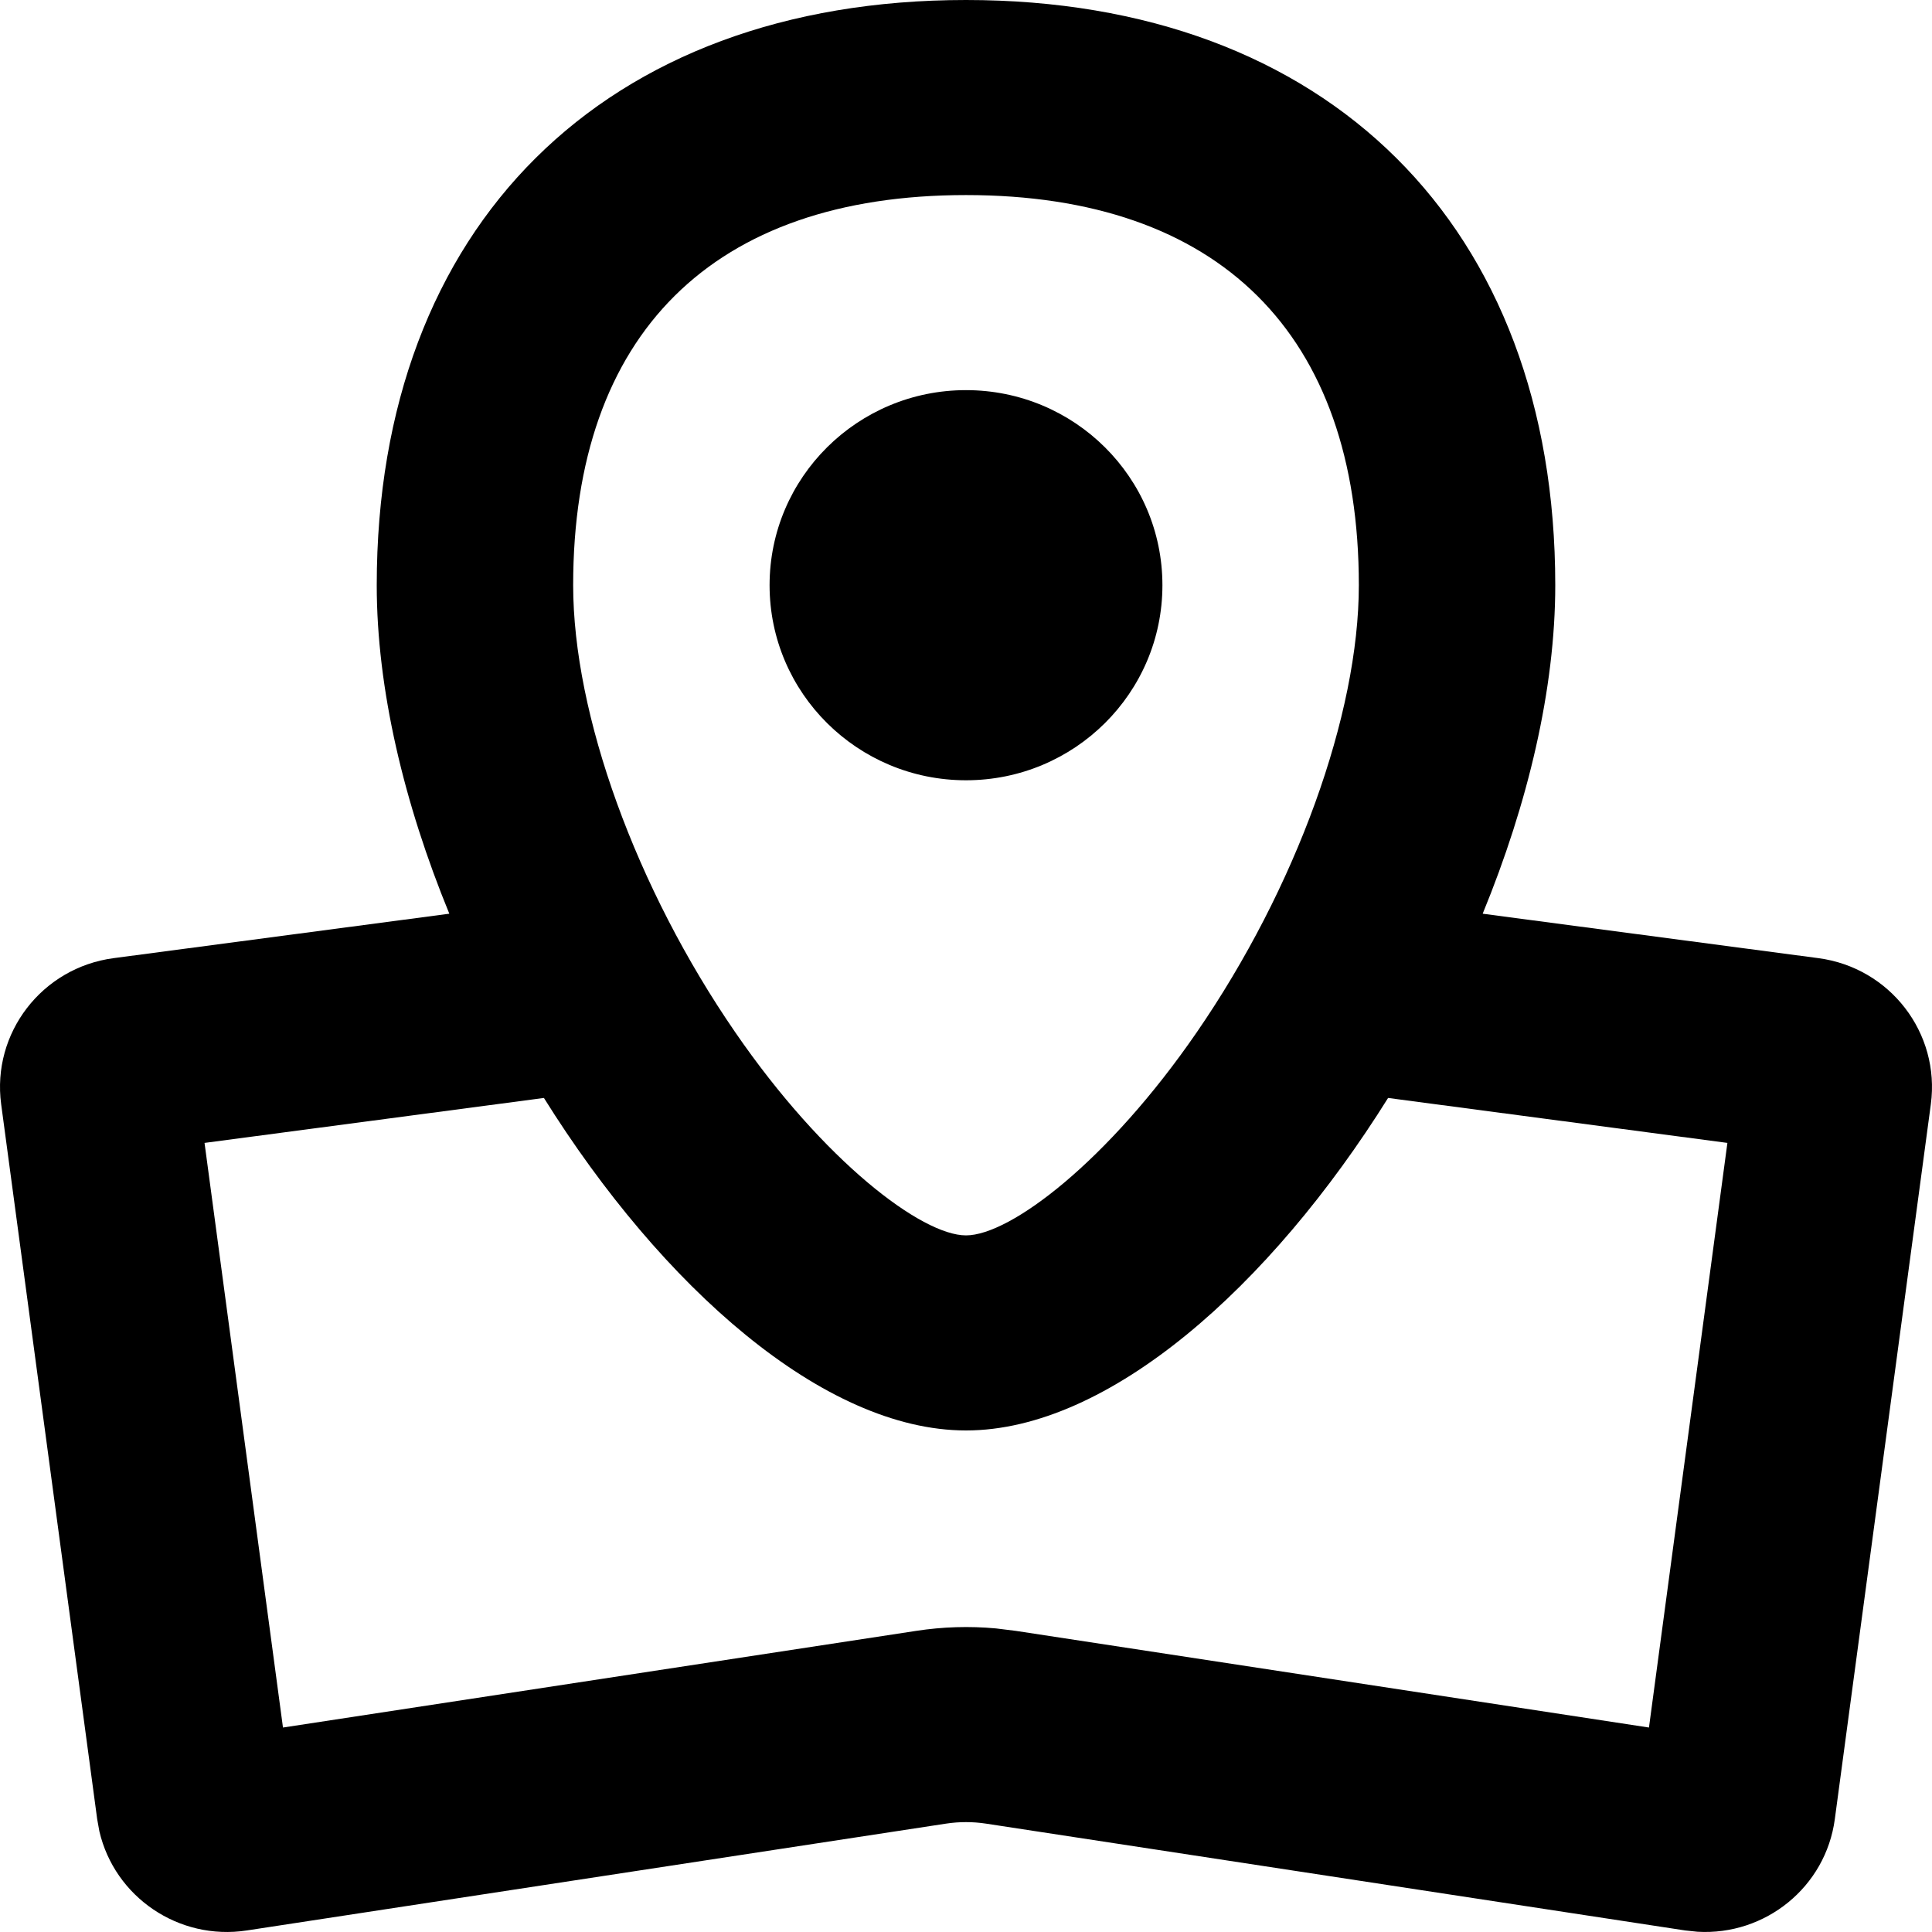 <?xml version="1.0" encoding="utf-8"?>
<svg width="30px" height="30px" viewBox="0 0 30 30" version="1.1" xmlns:xlink="http://www.w3.org/1999/xlink" xmlns="http://www.w3.org/2000/svg">
  <desc>Created with Lunacy</desc>
  <path d="M24.15 9.087C24.15 3.511 20.615 0 15 0C9.385 0 5.85 3.511 5.85 9.087C5.85 10.699 6.274 12.476 6.977 14.188L1.765 14.878C0.652 15.025 -0.13 16.041 0.018 17.146L1.509 28.247L1.543 28.436C1.78 29.456 2.774 30.138 3.833 29.976L14.691 28.317C14.896 28.286 15.104 28.286 15.309 28.317L26.167 29.976L26.358 29.996C27.412 30.058 28.35 29.302 28.491 28.247L29.982 17.146C30.13 16.041 29.348 15.025 28.235 14.878L23.023 14.188C23.726 12.476 24.15 10.699 24.15 9.087ZM8.9 9.087C8.9 5.184 11.069 3.029 15 3.029C18.931 3.029 21.1 5.184 21.1 9.087C21.1 11.096 20.125 13.791 18.582 16.031C17.204 18.034 15.687 19.183 15 19.183C14.313 19.183 12.796 18.034 11.418 16.031C9.875 13.791 8.9 11.096 8.9 9.087ZM18.05 9.087C18.05 10.76 16.685 12.116 15 12.116C13.316 12.116 11.95 10.76 11.95 9.087C11.95 7.414 13.316 6.058 15 6.058C16.685 6.058 18.05 7.414 18.05 9.087ZM3.176 17.747L8.446 17.049C10.278 19.981 12.789 22.212 15 22.212C17.211 22.212 19.722 19.981 21.554 17.049L26.823 17.747L25.605 26.825L15.773 25.324L15.465 25.286C15.053 25.248 14.637 25.261 14.227 25.324L4.394 26.825L3.176 17.747Z" id="Convenient-Icon" fill="#000000" fill-rule="evenodd" stroke="none" />
</svg>